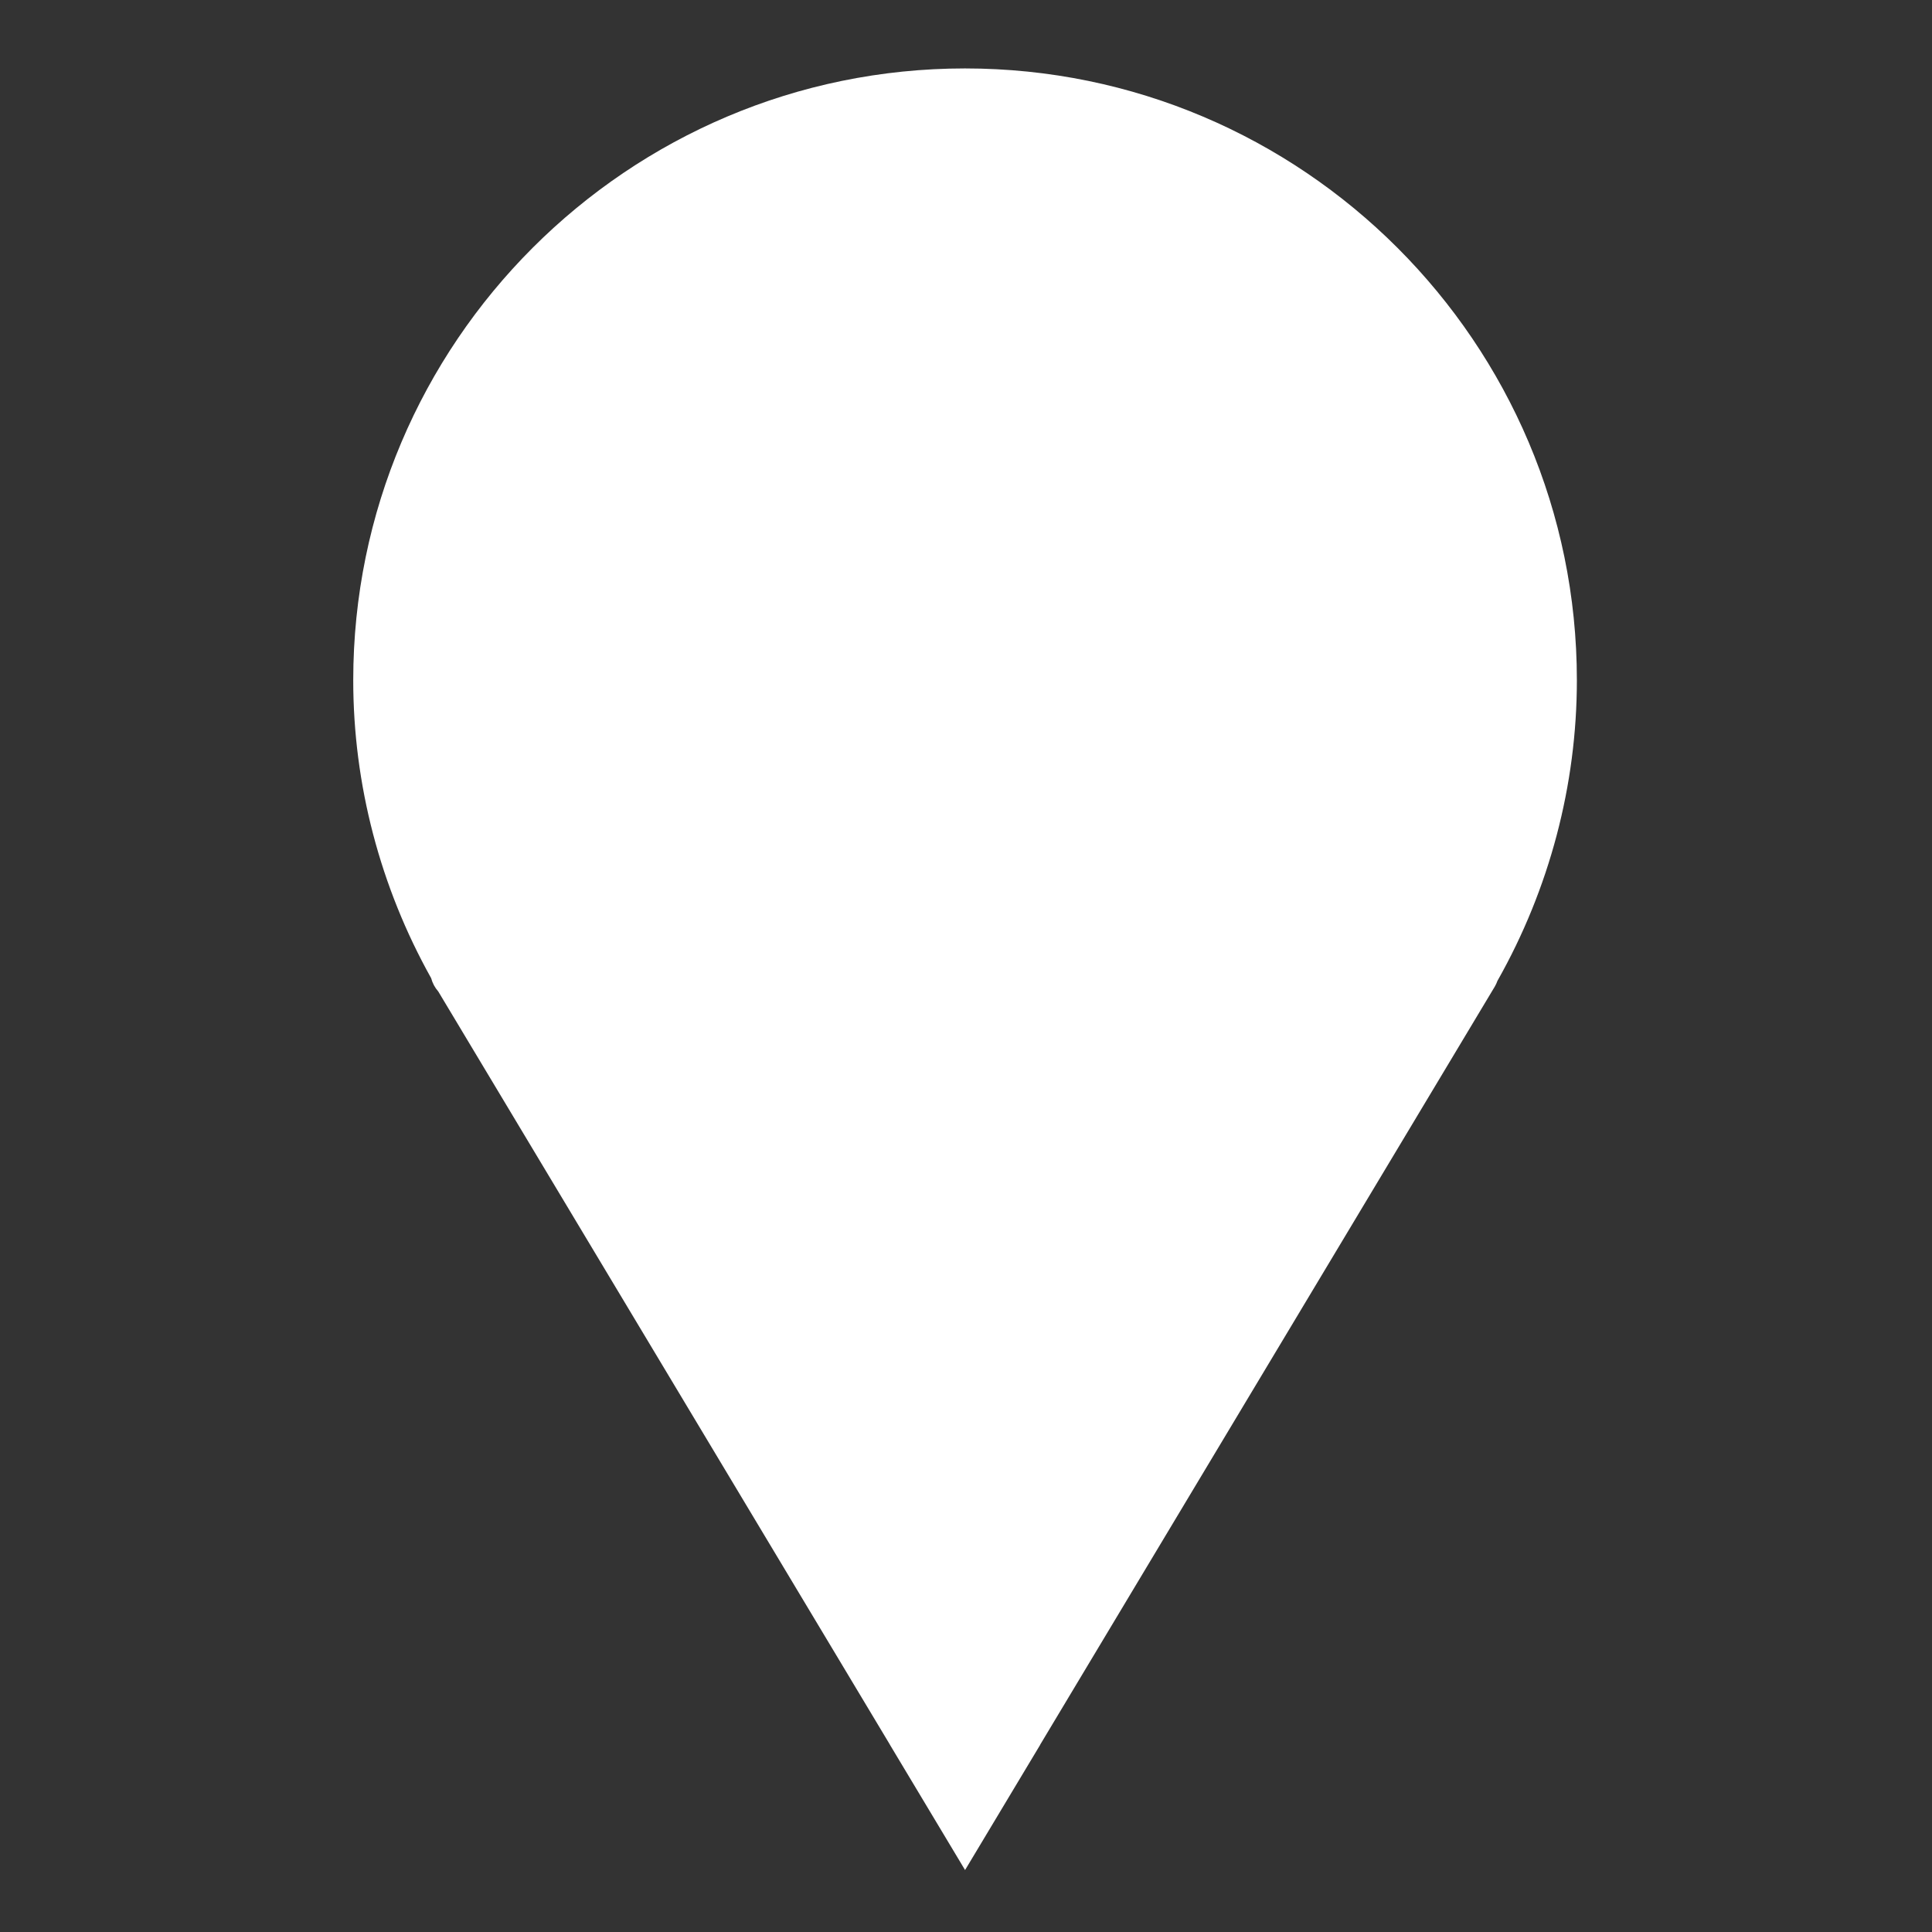 <?xml version="1.0" standalone="no"?><!DOCTYPE svg PUBLIC "-//W3C//DTD SVG 1.1//EN" "http://www.w3.org/Graphics/SVG/1.1/DTD/svg11.dtd"><svg t="1505215260946" class="icon" style="" viewBox="0 0 1024 1024" version="1.1" xmlns="http://www.w3.org/2000/svg" p-id="1768" xmlns:xlink="http://www.w3.org/1999/xlink" width="16" height="16"><rect x="0" y="0" width="1024" height="1024" fill="#333333" stroke="none"/><defs><style type="text/css"></style></defs><path d="M228.521 518.451c0.691 2.611 1.981 5.023 3.768 7.05l239.36 399.155h-0.031l39.885 66.504 39.89-66.488h-0.056l240.901-401.715c0.584-0.983 1.07-2.028 1.449-3.103 27.525-48.691 42.086-103.7 42.086-159.319 0-178.806-145.459-324.265-324.285-324.265-178.79 0-324.265 145.459-324.265 324.265-0.005 55.091 14.264 109.563 41.298 157.916z" p-id="1769" fill="#ffffff"></path></svg>